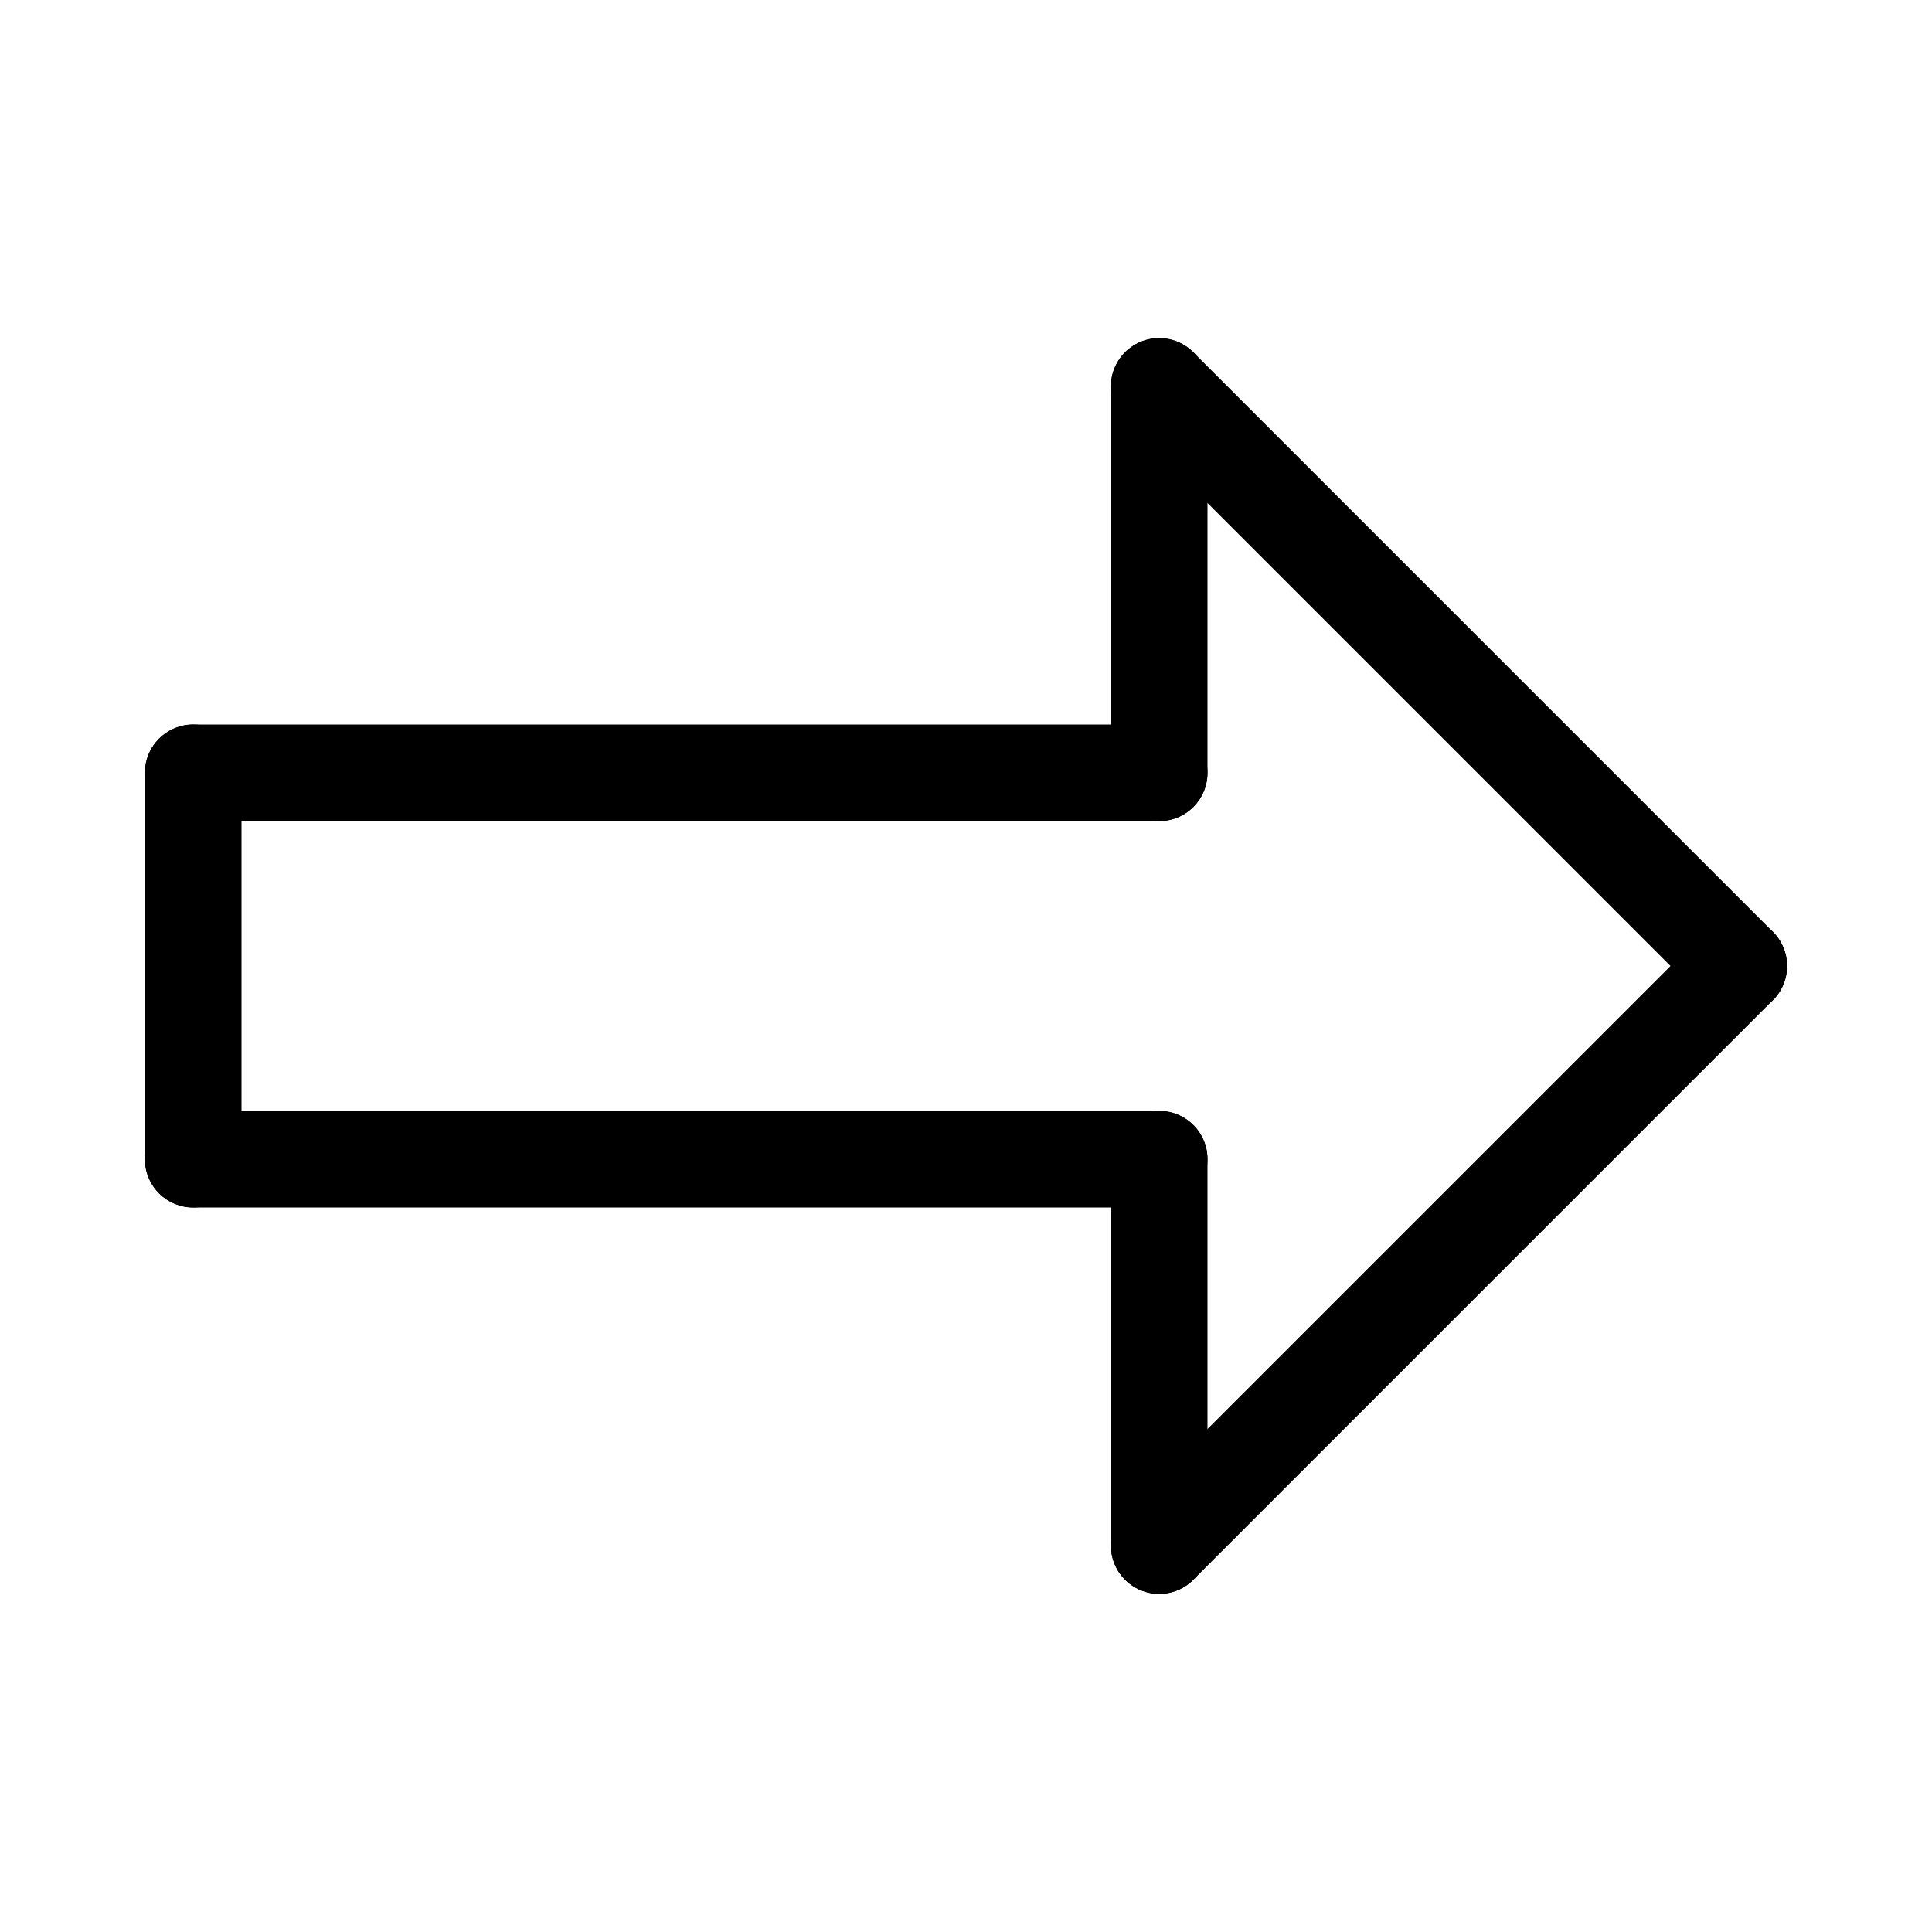 <svg id="Set_1" data-name="Set 1" xmlns="http://www.w3.org/2000/svg" viewBox="0 0 10 10"><defs><style>.cls-1{fill:none;stroke:#000;stroke-linecap:round;stroke-linejoin:round;stroke-width:0.5px;}</style></defs><title>Set_1</title><line class="cls-1" x1="6" y1="6" x2="1" y2="6"/><line class="cls-1" x1="6" y1="4" x2="1" y2="4"/><line class="cls-1" x1="6" y1="8" x2="9" y2="5"/><line class="cls-1" x1="9" y1="5" x2="6" y2="2"/><line class="cls-1" x1="1" y1="4" x2="1" y2="6"/><line class="cls-1" x1="6" y1="6" x2="6" y2="8"/><line class="cls-1" x1="6" y1="4" x2="6" y2="2"/></svg>